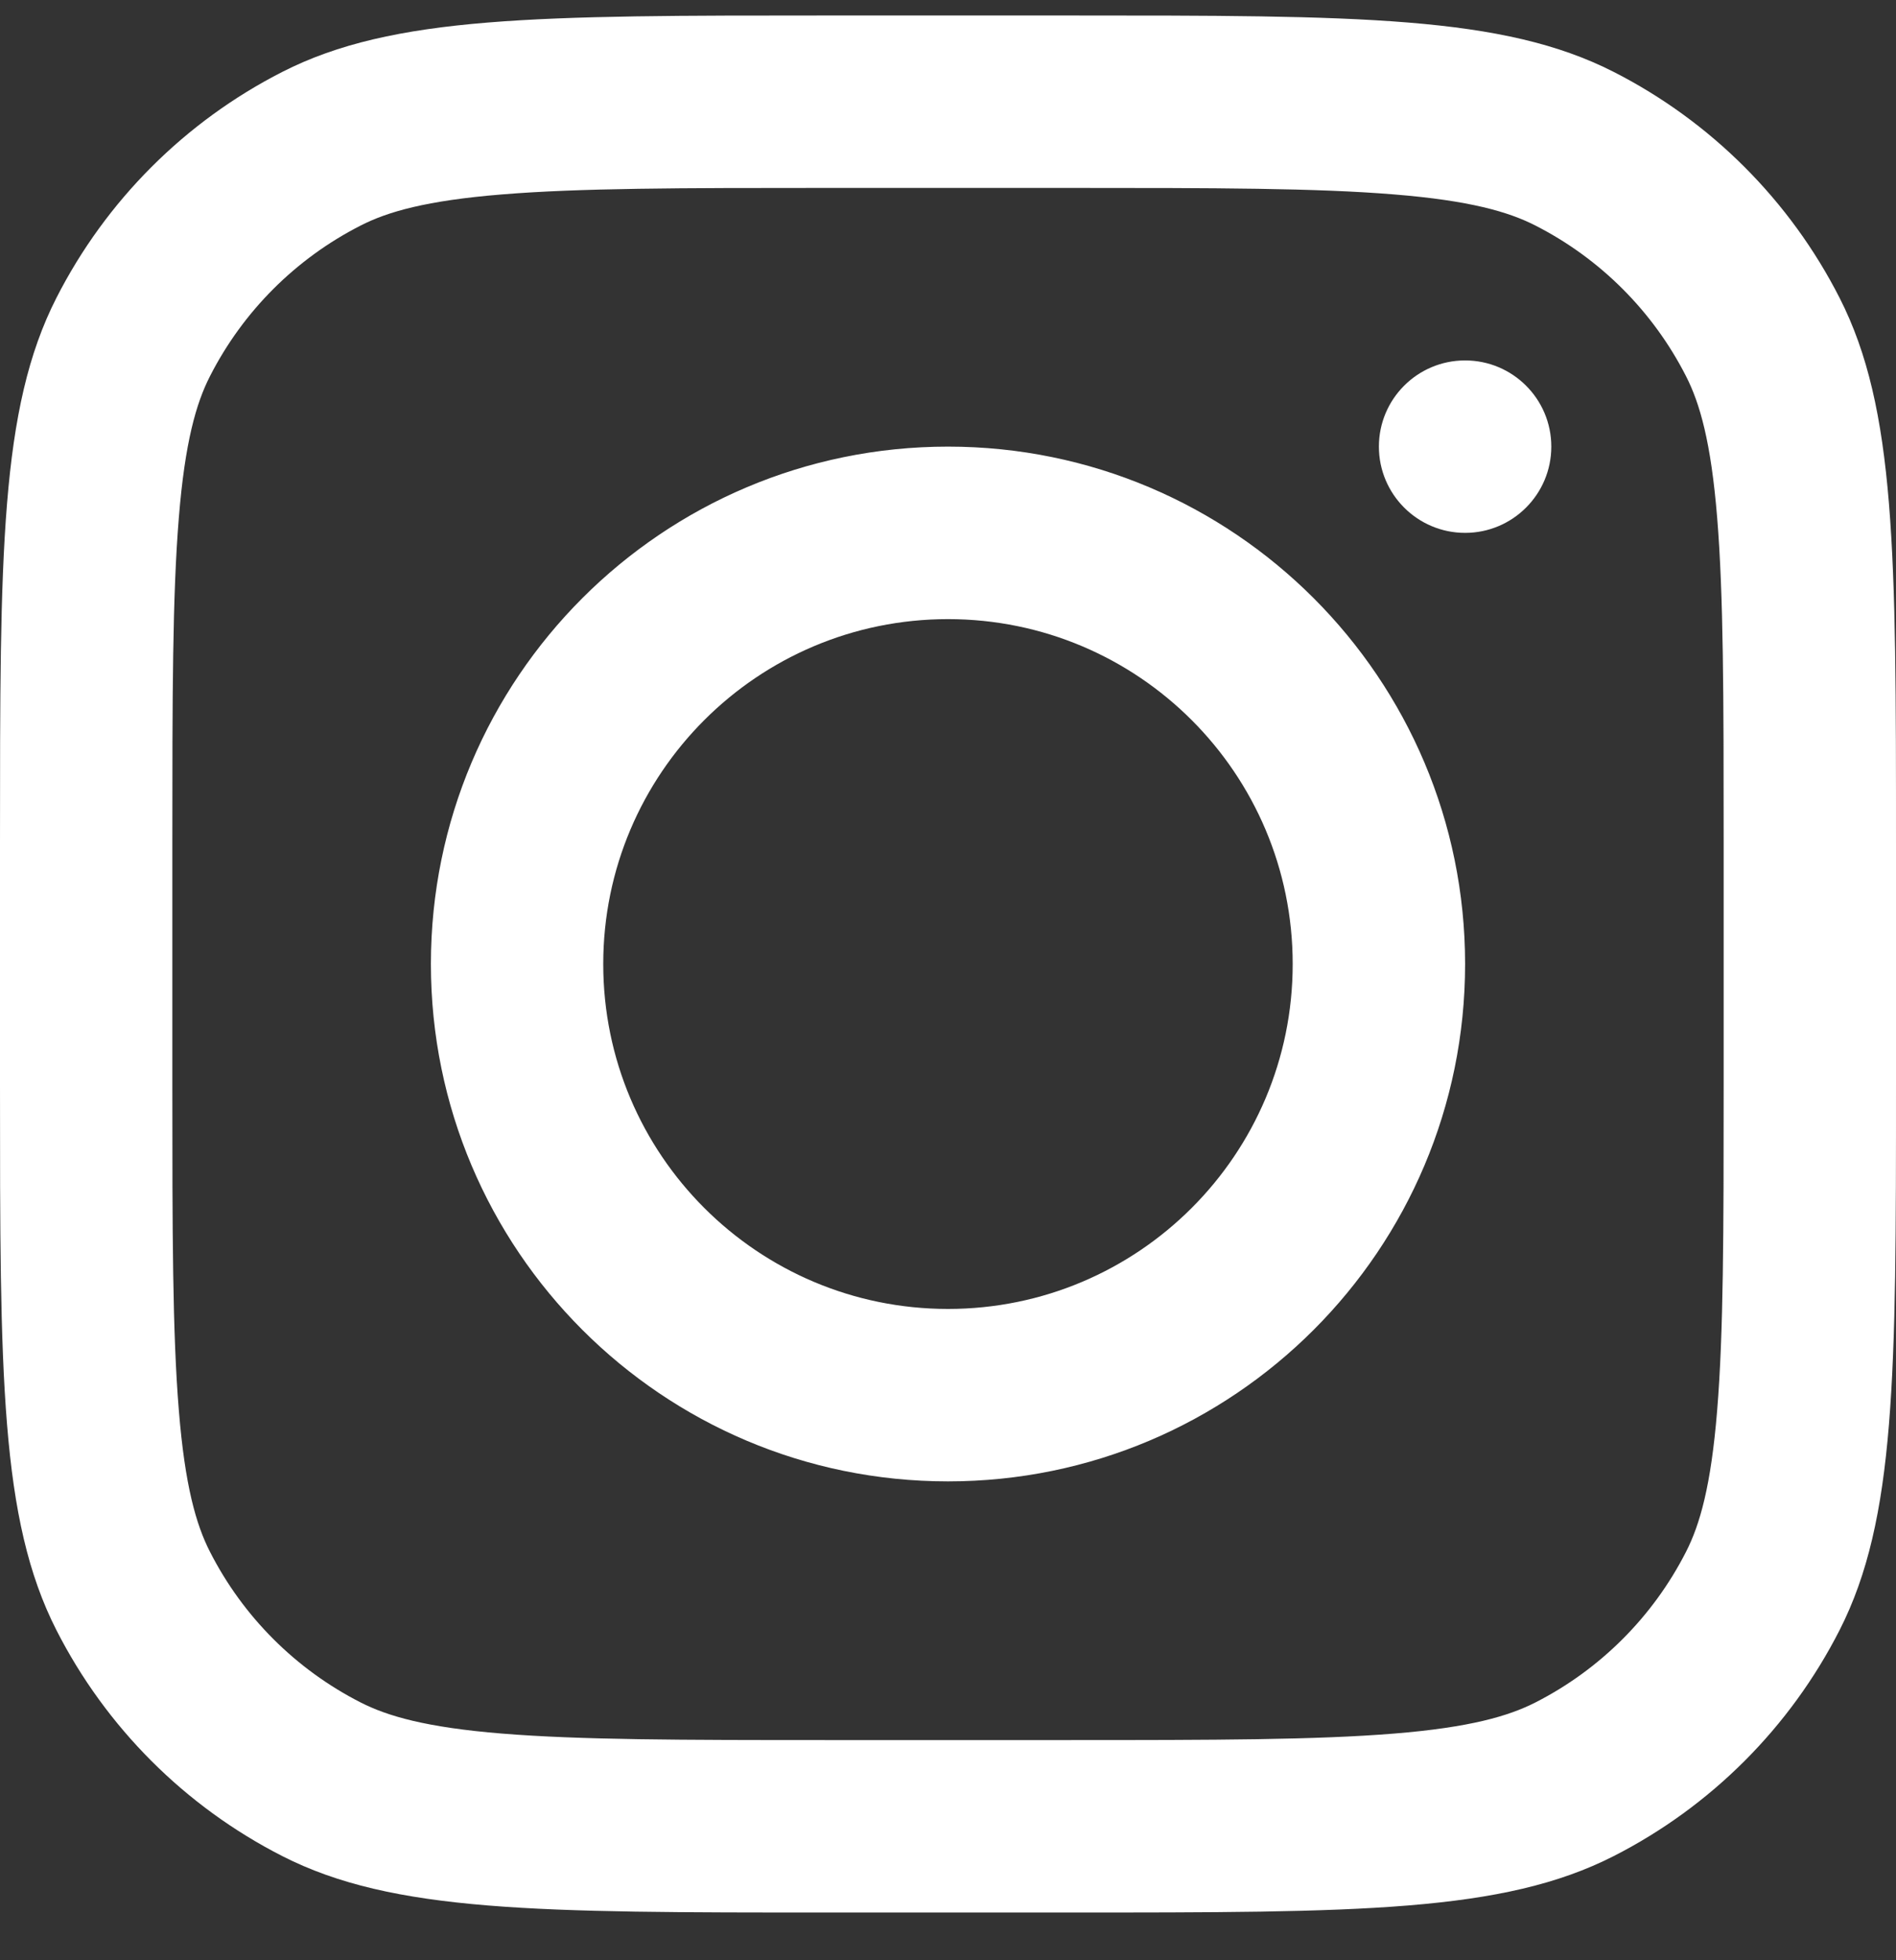 <svg width="30" height="31" viewBox="0 0 30 31" fill="black" xmlns="http://www.w3.org/2000/svg">
<rect x="0" y="0" width="30" height="31" fill="#333333" stroke="none"/>
<path fill-rule="evenodd" clip-rule="evenodd" d="M0 13.336C0 8.754 0 6.463 0.892 4.712C1.676 3.173 2.928 1.921 4.467 1.137C6.218 0.245 8.509 0.245 13.091 0.245H16.909C21.491 0.245 23.782 0.245 25.533 1.137C27.072 1.921 28.324 3.173 29.108 4.712C30 6.463 30 8.754 30 13.336V17.154C30 21.736 30 24.027 29.108 25.778C28.324 27.317 27.072 28.569 25.533 29.353C23.782 30.245 21.491 30.245 16.909 30.245H13.091C8.509 30.245 6.218 30.245 4.467 29.353C2.928 28.569 1.676 27.317 0.892 25.778C0 24.027 0 21.736 0 17.154V13.336ZM13.091 2.972H16.909C19.245 2.972 20.833 2.974 22.061 3.075C23.257 3.172 23.868 3.349 24.295 3.567C25.321 4.09 26.155 4.924 26.678 5.95C26.896 6.377 27.073 6.989 27.17 8.184C27.271 9.412 27.273 11 27.273 13.336V17.154C27.273 19.49 27.271 21.078 27.17 22.306C27.073 23.502 26.896 24.113 26.678 24.54C26.155 25.566 25.321 26.4 24.295 26.923C23.868 27.14 23.257 27.318 22.061 27.415C20.833 27.515 19.245 27.518 16.909 27.518H13.091C10.755 27.518 9.167 27.515 7.939 27.415C6.744 27.318 6.132 27.14 5.706 26.923C4.679 26.4 3.845 25.566 3.322 24.54C3.104 24.113 2.927 23.502 2.83 22.306C2.729 21.078 2.727 19.49 2.727 17.154V13.336C2.727 11 2.729 9.412 2.83 8.184C2.927 6.989 3.104 6.377 3.322 5.95C3.845 4.924 4.679 4.09 5.706 3.567C6.132 3.349 6.744 3.172 7.939 3.075C9.167 2.974 10.755 2.972 13.091 2.972ZM23.182 5.7C22.429 5.7 21.818 6.31 21.818 7.063C21.818 7.816 22.429 8.427 23.182 8.427C23.935 8.427 24.546 7.816 24.546 7.063C24.546 6.31 23.935 5.7 23.182 5.7ZM15 23.427C19.519 23.427 23.182 19.764 23.182 15.245C23.182 10.726 19.519 7.063 15 7.063C10.481 7.063 6.818 10.726 6.818 15.245C6.818 19.764 10.481 23.427 15 23.427ZM15 20.7C18.012 20.7 20.454 18.258 20.454 15.245C20.454 12.233 18.012 9.791 15 9.791C11.988 9.791 9.545 12.233 9.545 15.245C9.545 18.258 11.988 20.7 15 20.7Z" fill="white"/>
</svg>
